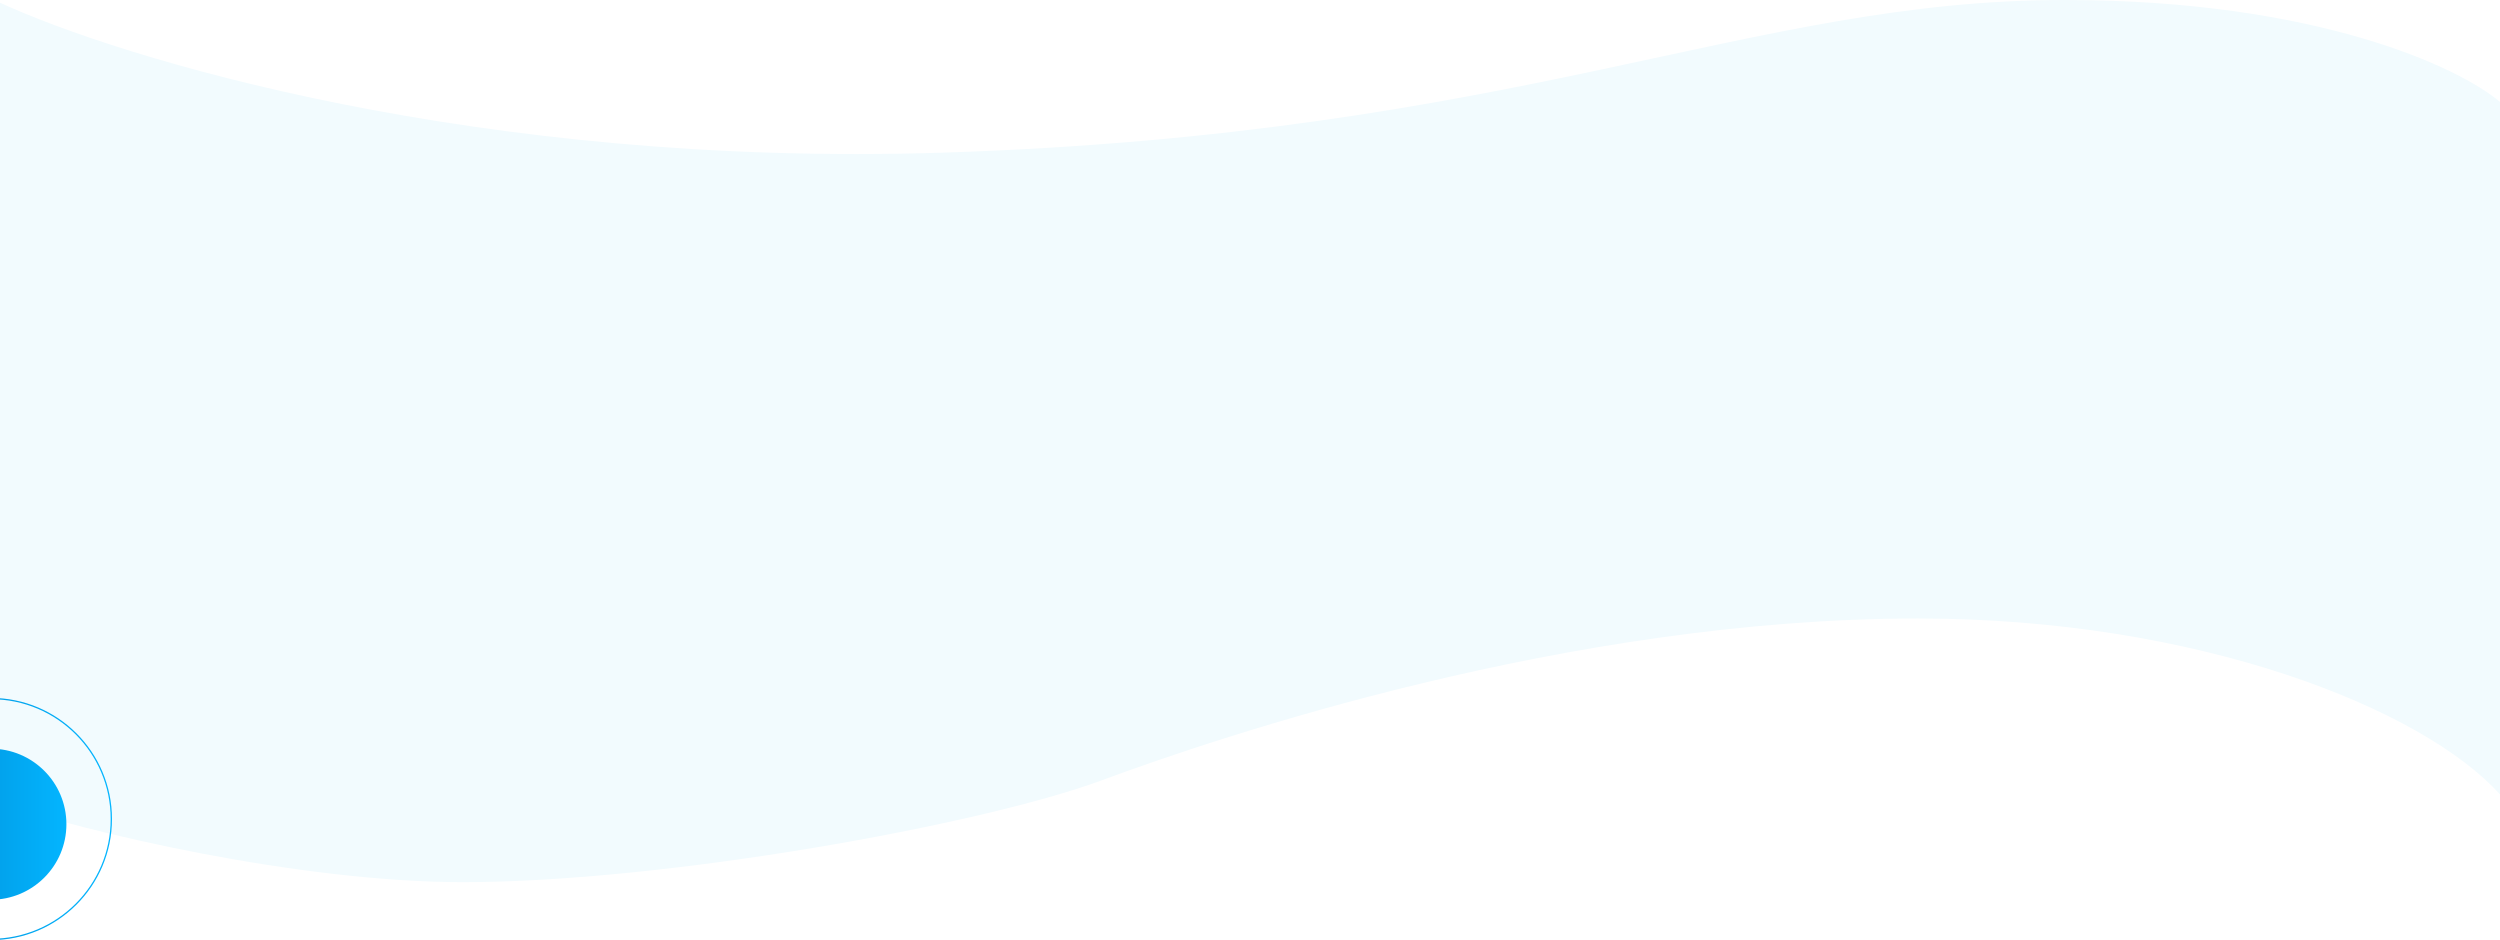 <svg width="1920" height="722" viewBox="0 0 1920 722" fill="none" xmlns="http://www.w3.org/2000/svg">
<path d="M723.811 117.244C367.504 128.737 91.809 44.797 -1.5 1.39L-3 615.244C64.483 639.496 230.639 677.5 355.407 677.5C511.366 677.5 754.024 633.329 845.5 599.5C936.976 565.671 1204.69 475 1473.12 475C1687.86 475 1860.52 544.033 1920 610.147V78.317C1889.51 52.211 1779.94 0 1585.59 0C1342.65 0 1169.2 102.878 723.811 117.244Z" fill="#F2FBFE"/>
<g filter="url(#svg-partners-filter)">
<circle cx="-7" cy="629" r="58" fill="url(#svg-patrners-bg)"/>
</g>
<circle cx="-7" cy="629" r="92.5" stroke="url(#svg-patrners-bg_2)"/>
<defs>
<filter id="svg-partners-filter" x="-82" y="558" width="150" height="150" filterUnits="userSpaceOnUse" color-interpolation-filters="sRGB">
<feFlood flood-opacity="0" result="BackgroundImageFix"/>
<feColorMatrix in="SourceAlpha" type="matrix" values="0 0 0 0 0 0 0 0 0 0 0 0 0 0 0 0 0 0 127 0"/>
<feOffset dy="4"/>
<feGaussianBlur stdDeviation="8.5"/>
<feColorMatrix type="matrix" values="0 0 0 0 0.012 0 0 0 0 0.71 0 0 0 0 1 0 0 0 0.5 0"/>
<feBlend mode="normal" in2="BackgroundImageFix" result="effect1_dropShadow"/>
<feBlend mode="normal" in="SourceGraphic" in2="effect1_dropShadow" result="shape"/>
</filter>
<linearGradient id="svg-patrners-bg" x1="51" y1="687" x2="-65" y2="687" gradientUnits="userSpaceOnUse">
<stop stop-color="#03B5FF"/>
<stop offset="1" stop-color="#008CD5"/>
</linearGradient>
<linearGradient id="svg-patrners-bg_2" x1="86" y1="722" x2="-100" y2="722" gradientUnits="userSpaceOnUse">
<stop stop-color="#03B5FF"/>
<stop offset="1" stop-color="#008CD5"/>
</linearGradient>
</defs>
</svg>
